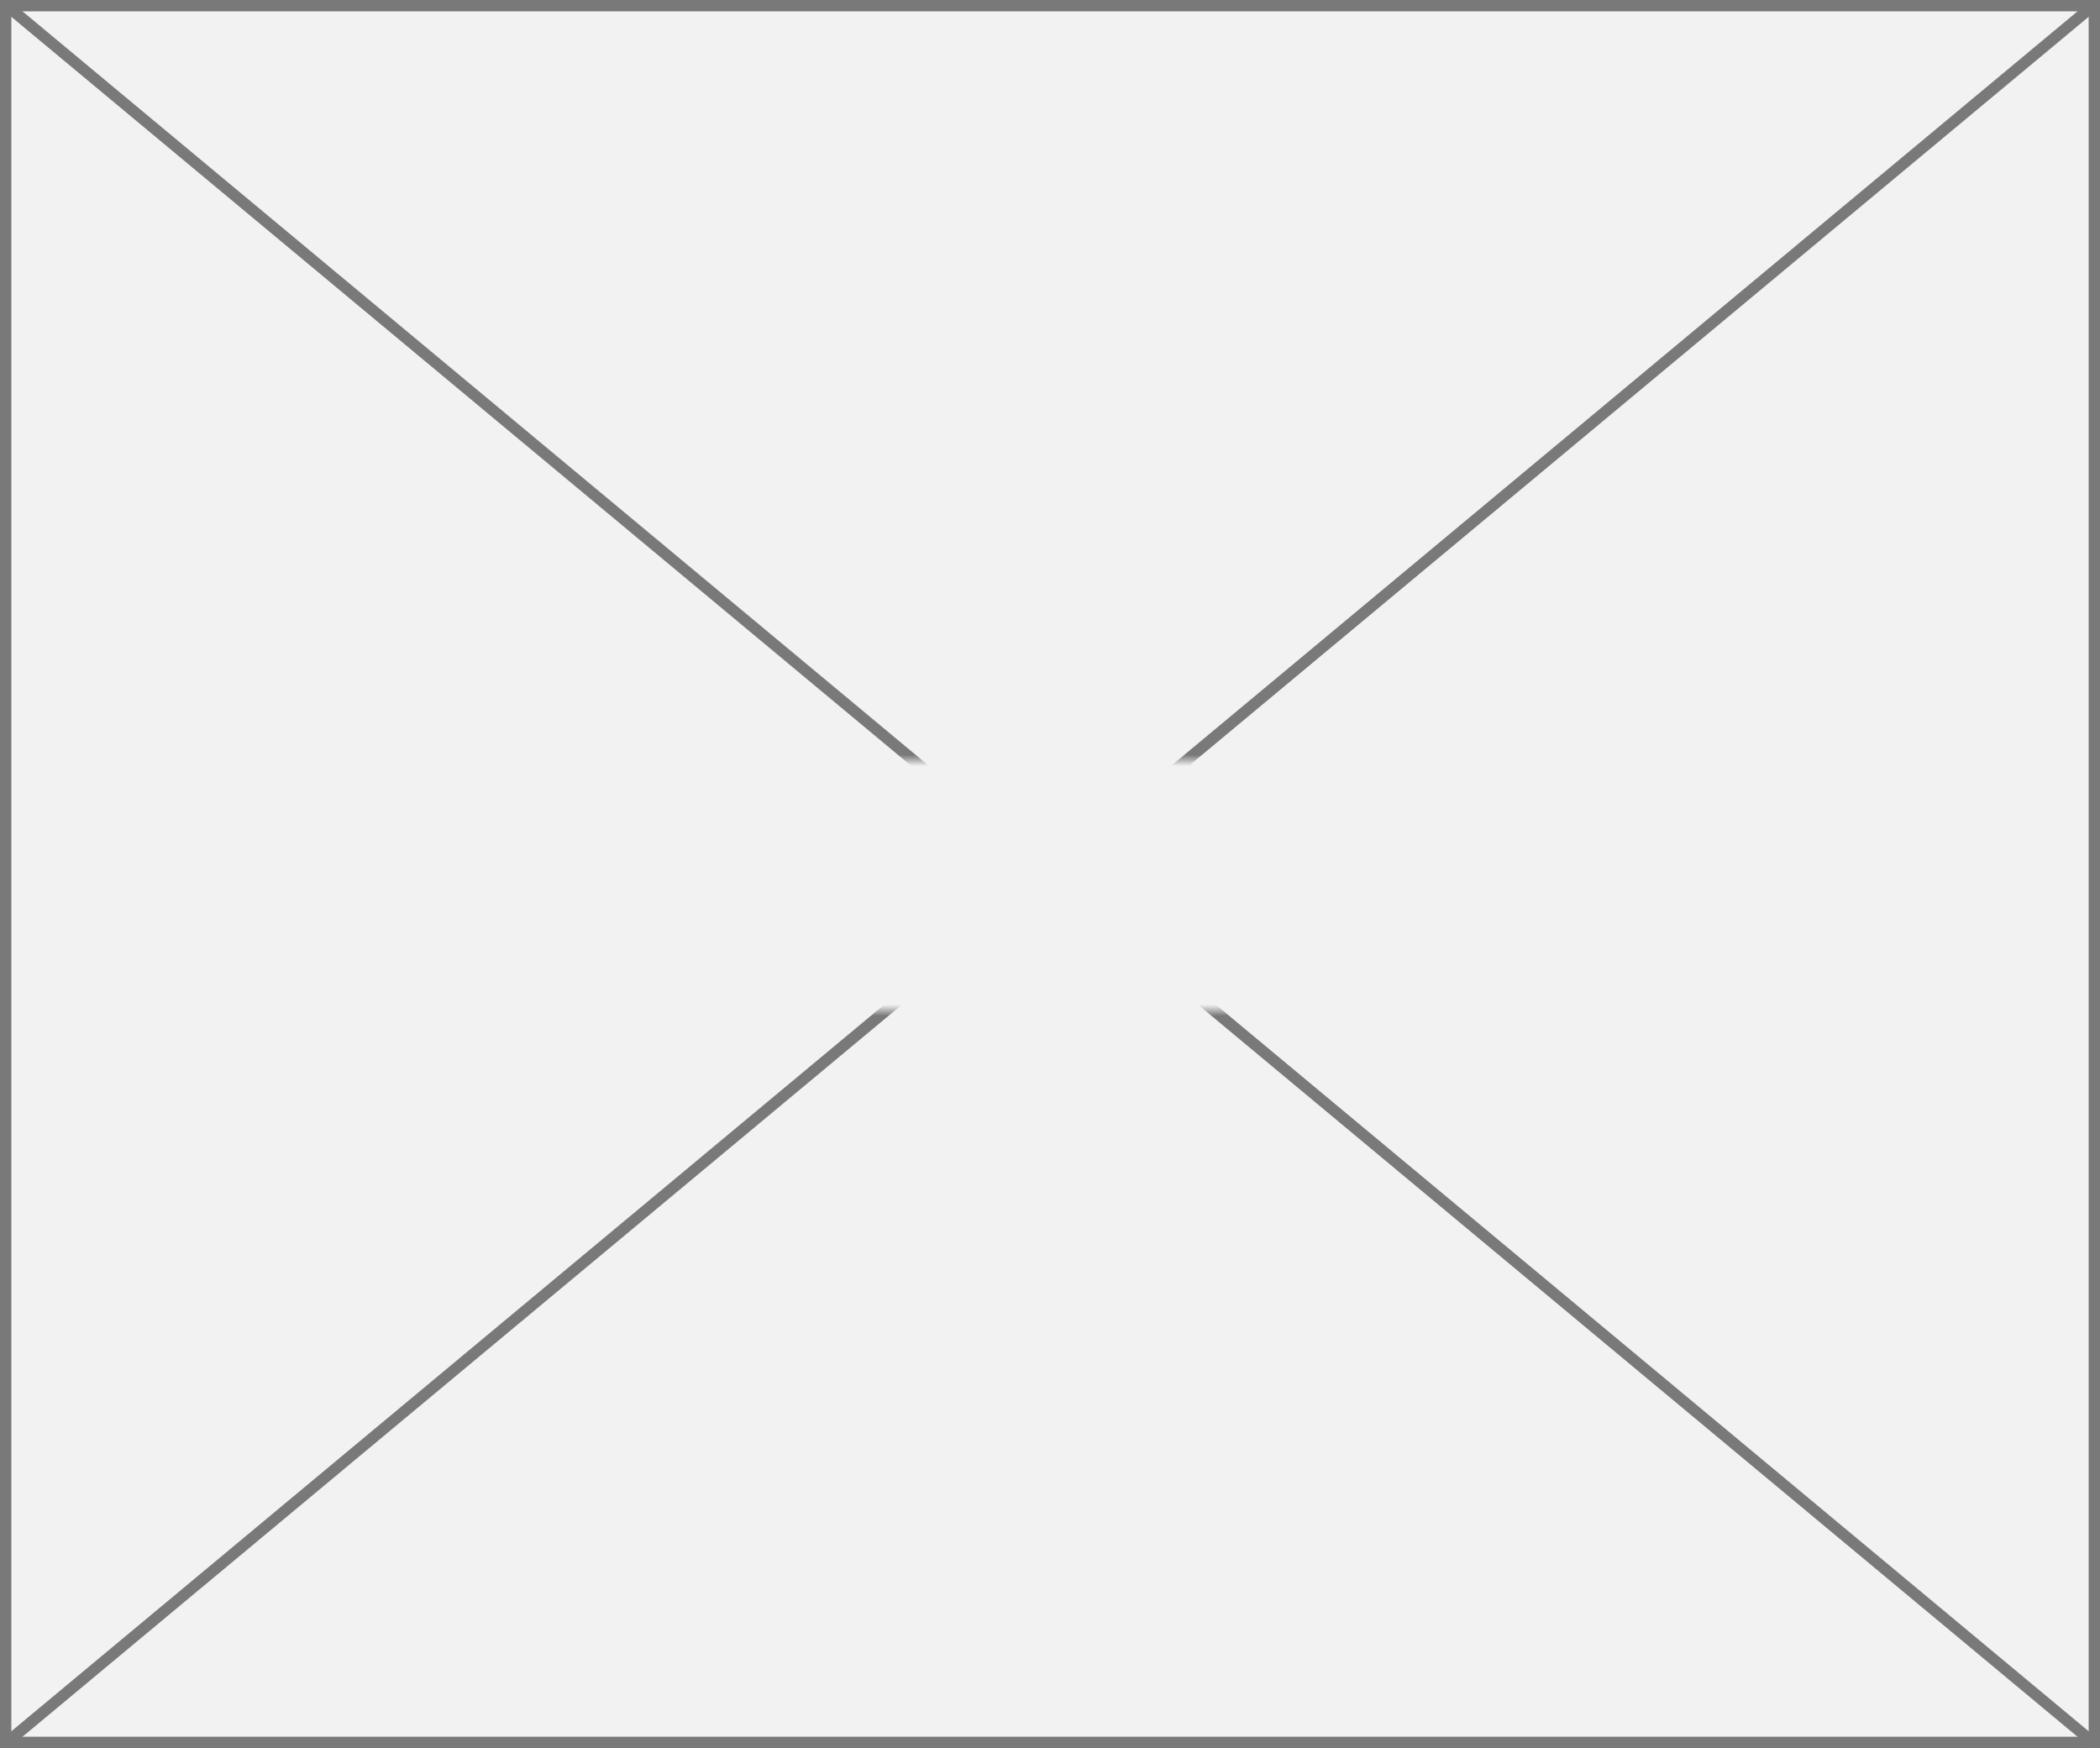 ﻿<?xml version="1.0" encoding="utf-8"?>
<svg version="1.1" xmlns:xlink="http://www.w3.org/1999/xlink" width="185px" height="154px" xmlns="http://www.w3.org/2000/svg">
  <rect width="100%" height="100%" fill="#333333" stroke="none"/>
  <defs>
    <mask fill="white" id="clip51">
      <path d="M 903 759  L 982 759  L 982 781  L 903 781  Z M 849 692  L 1034 692  L 1034 846  L 849 846  Z " fill-rule="evenodd" />
    </mask>
  </defs>
  <g transform="matrix(1 0 0 1 -849 -692 )">
    <path d="M 849.5 692.5  L 1033.5 692.5  L 1033.5 845.5  L 849.5 845.5  L 849.5 692.5  Z " fill-rule="nonzero" fill="#f2f2f2" stroke="none" />
    <path d="M 849.5 692.5  L 1033.5 692.5  L 1033.5 845.5  L 849.5 845.5  L 849.5 692.5  Z " stroke-width="1" stroke="#797979" fill="none" />
    <path d="M 849.462 692.384  L 1033.538 845.616  M 1033.538 692.384  L 849.462 845.616  " stroke-width="1" stroke="#797979" fill="none" mask="url(#clip51)" />
  </g>
</svg>